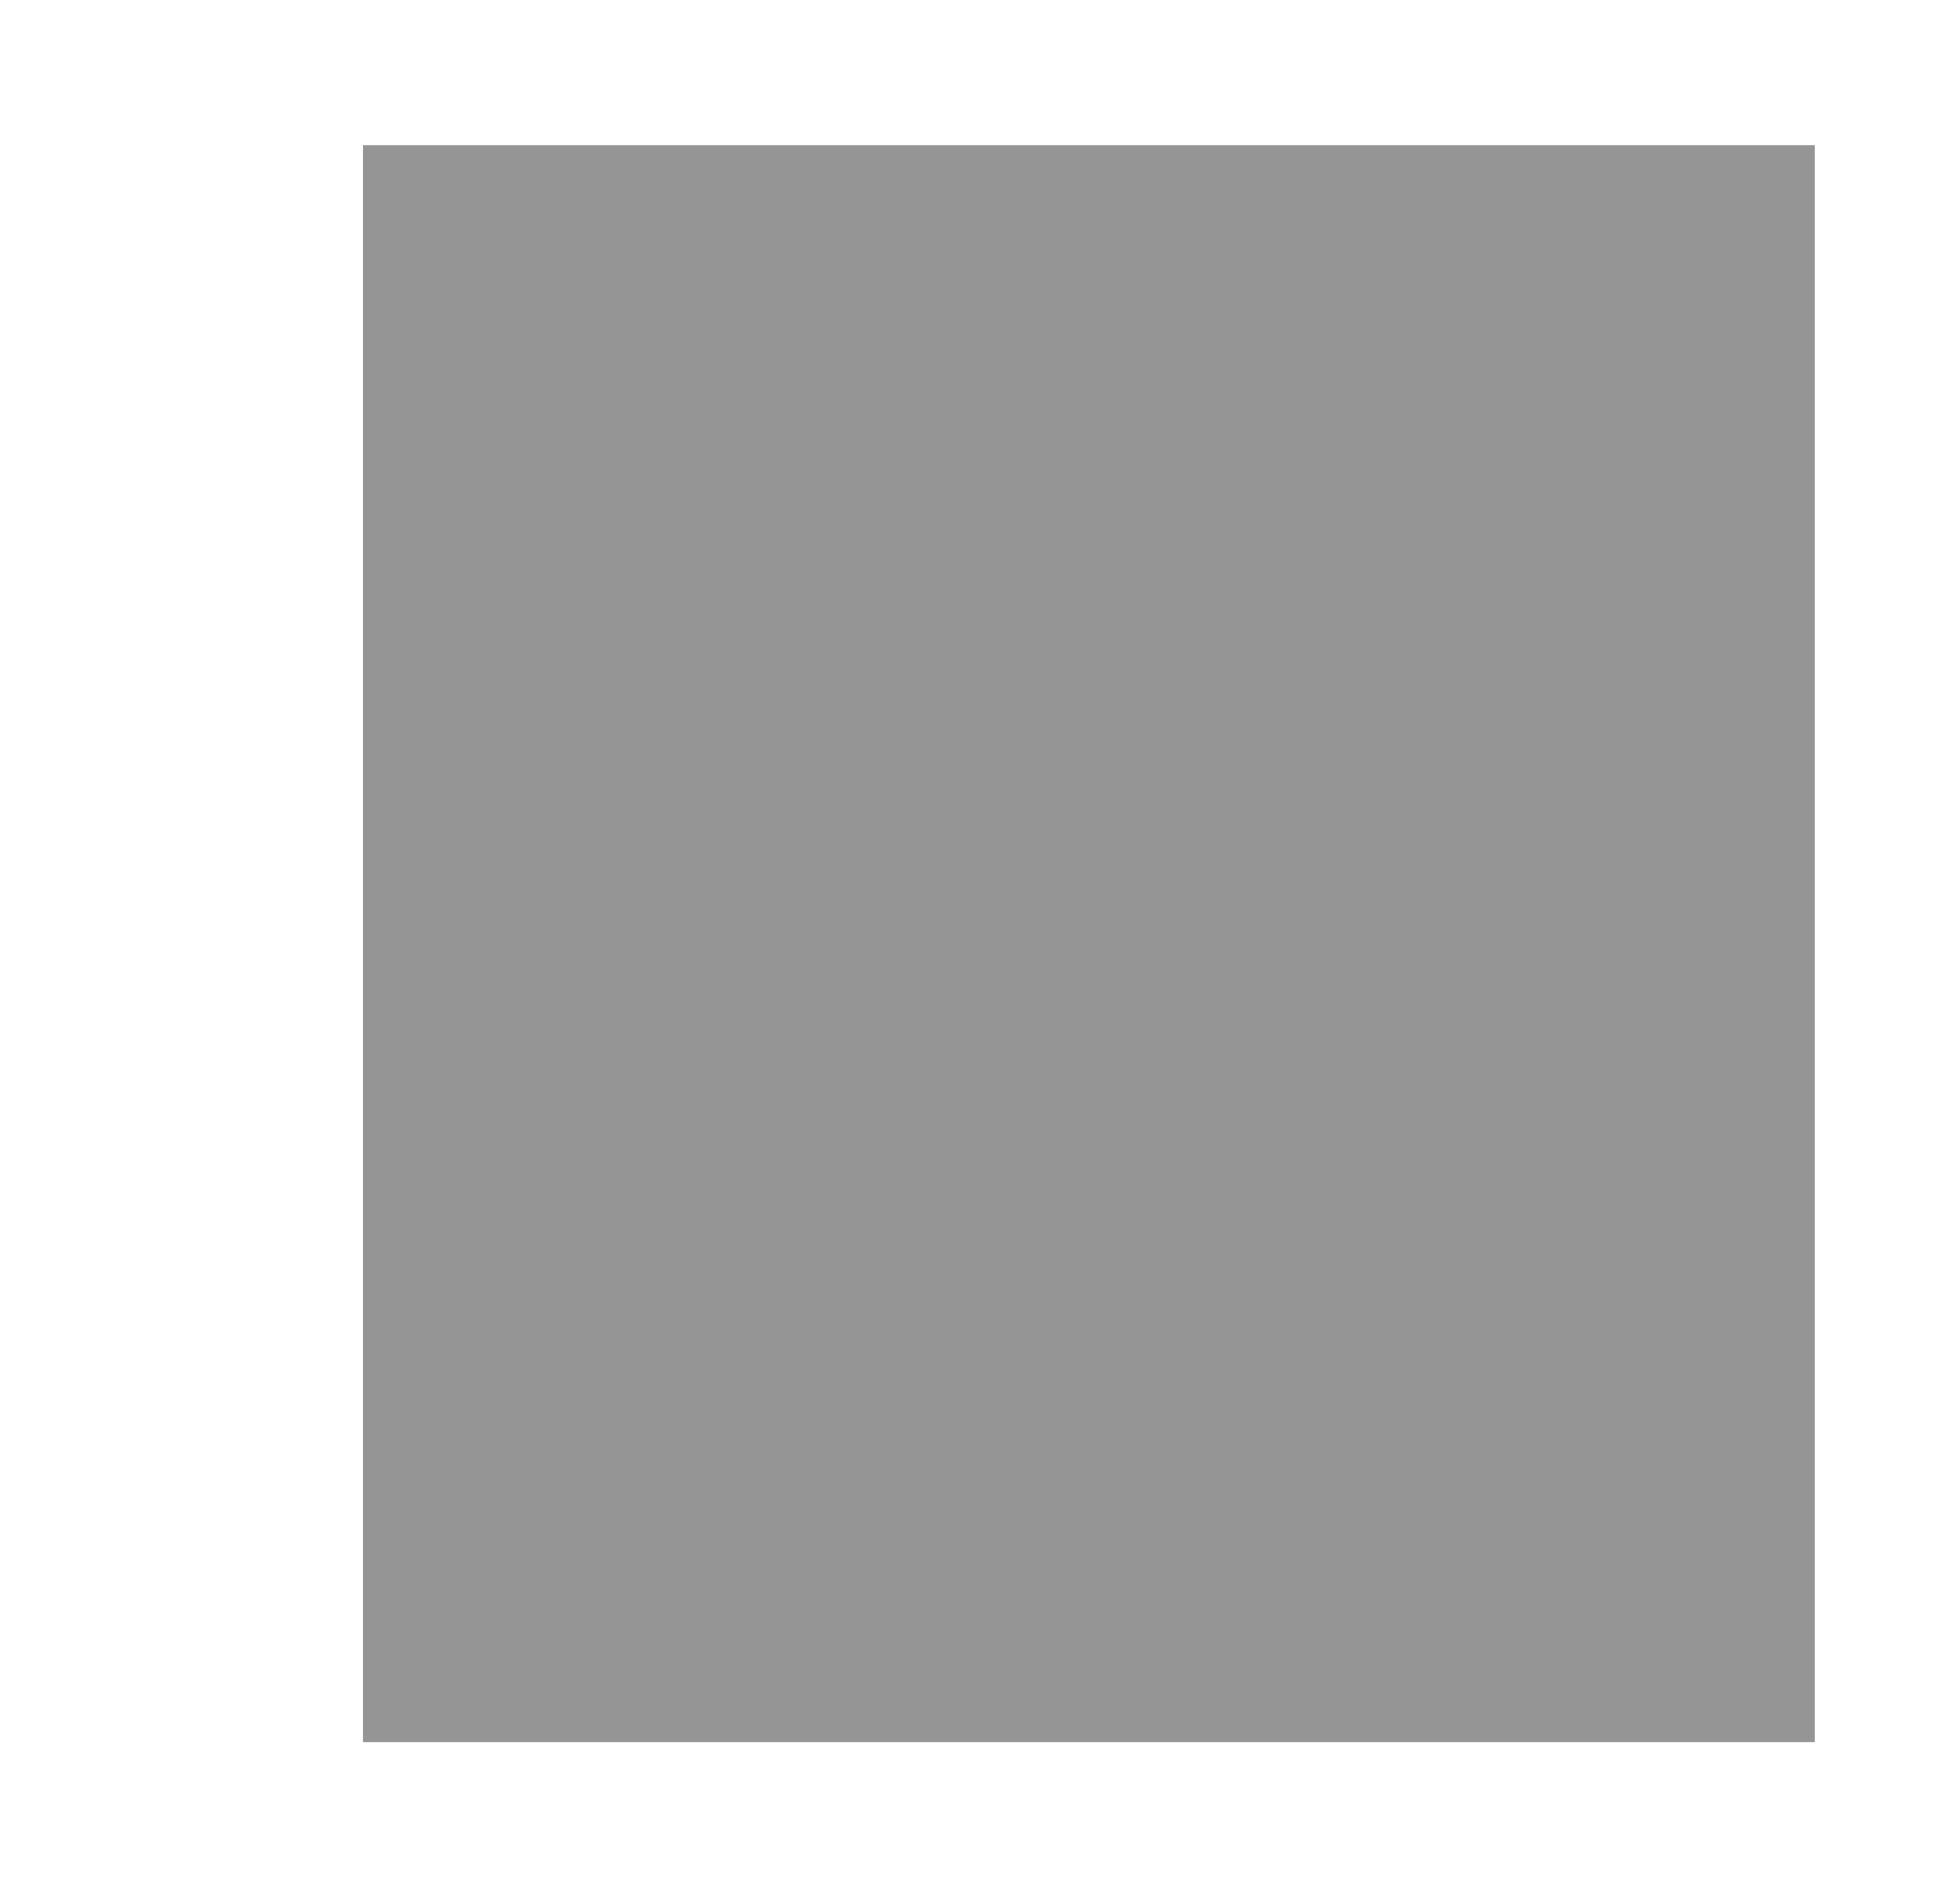 <?xml version="1.0" standalone="no"?><!-- Generator: Gravit.io --><svg xmlns="http://www.w3.org/2000/svg" xmlns:xlink="http://www.w3.org/1999/xlink" style="isolation:isolate" viewBox="0 0 270 260" width="270" height="260"><rect x="0" y="0" width="270" height="260" fill="#333333" stroke="none"/><defs><clipPath id="_clipPath_3BtOXzWtoK54nDdUyFbe8GRu1oJVTuVD"><rect width="270" height="260"/></clipPath></defs><g clip-path="url(#_clipPath_3BtOXzWtoK54nDdUyFbe8GRu1oJVTuVD)"><rect width="270" height="260" style="fill:rgb(149,149,149)"/><g style="isolation:isolate"><path d=" M 0 0 L 0 260 L 270 260 L 270 0 L 250 0 L 250 240 L 50 240 L 50 0 L 0 0 Z " fill="rgb(255,255,255)"/><path d=" M 0 0 L 20 20 L 250 20 L 270 0 L 0 0 Z " fill="rgb(255,255,255)"/></g></g></svg>